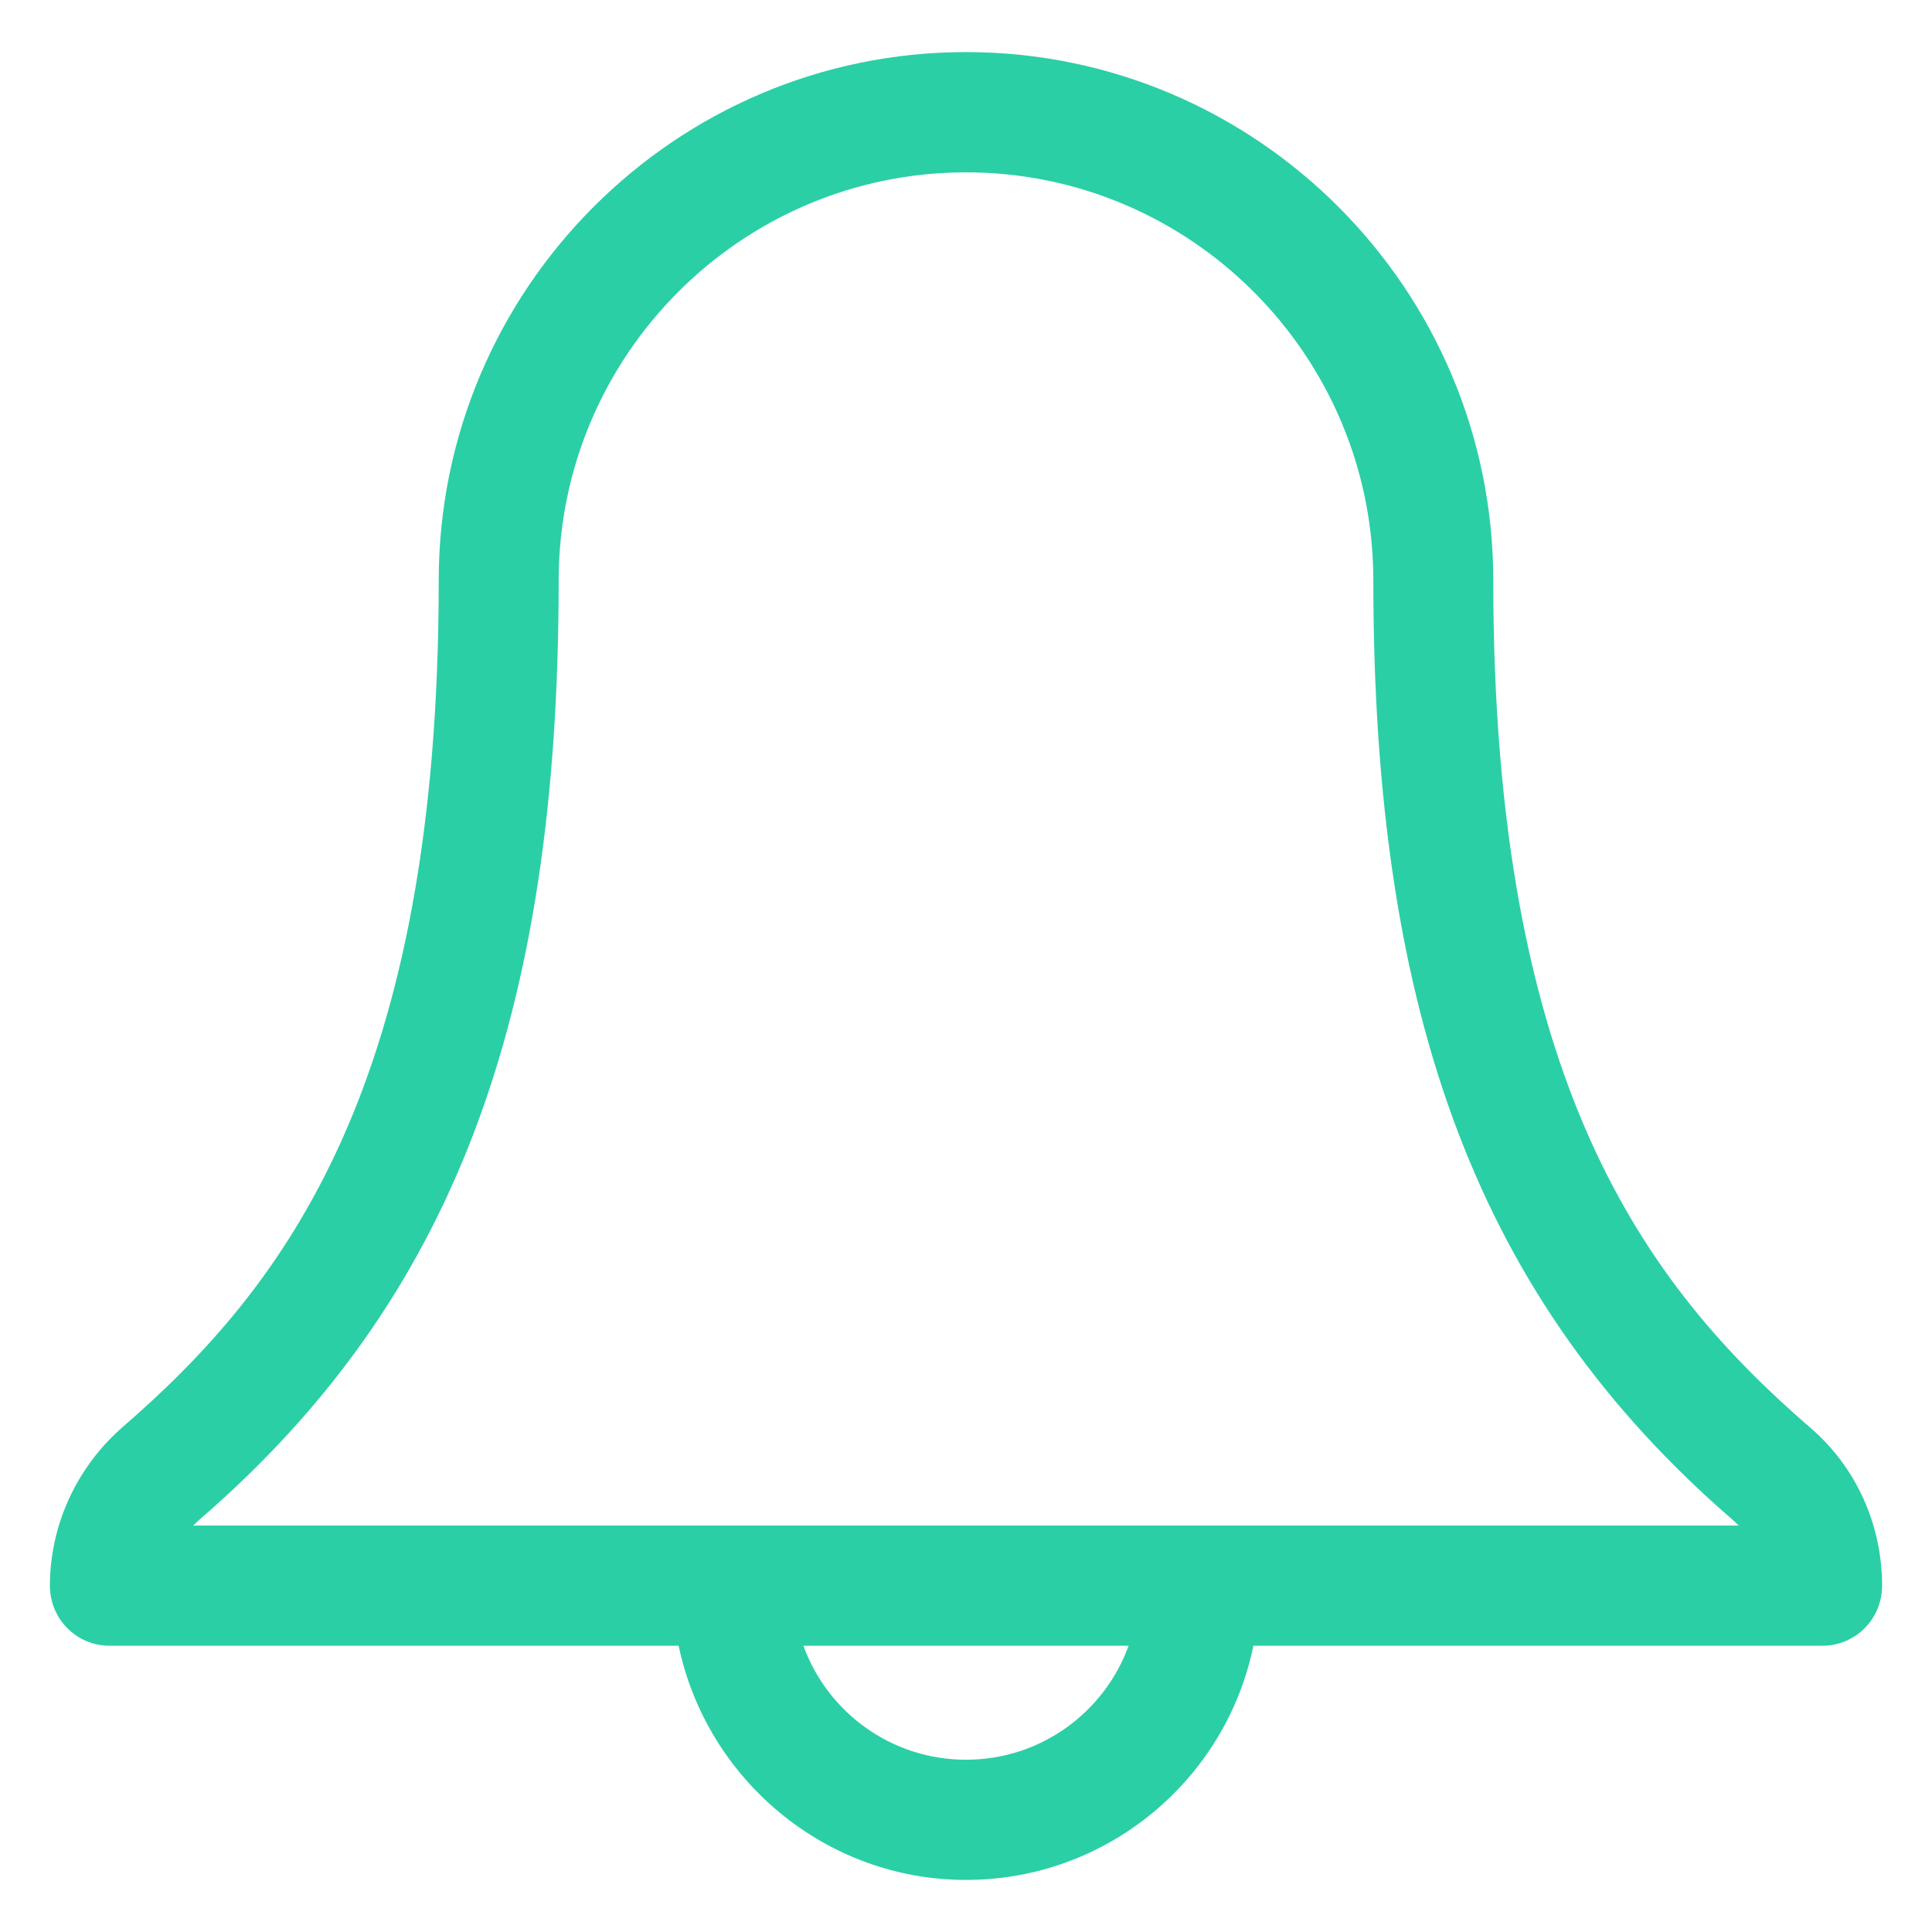<?xml version="1.0" encoding="UTF-8" standalone="no"?>
<!DOCTYPE svg PUBLIC "-//W3C//DTD SVG 1.1//EN" "http://www.w3.org/Graphics/SVG/1.1/DTD/svg11.dtd">
<svg width="100%" height="100%" viewBox="0 0 24 24" version="1.1" xmlns="http://www.w3.org/2000/svg" xmlns:xlink="http://www.w3.org/1999/xlink" xml:space="preserve" xmlns:serif="http://www.serif.com/" style="fill-rule:evenodd;clip-rule:evenodd;stroke-linejoin:round;stroke-miterlimit:1.414;">
    <g id="Forma-1" serif:id="Forma 1" transform="matrix(1,0,0,1,-1286.37,-20.345)">
        <path d="M1308.86,38.082C1306.81,36.308 1304.92,33.805 1304.92,27.556C1304.92,23.937 1301.98,20.992 1298.37,20.992C1294.76,20.992 1291.82,23.937 1291.82,27.556C1291.82,33.811 1289.93,36.311 1287.88,38.084C1287.32,38.579 1286.99,39.293 1286.99,40.043C1286.99,40.455 1287.32,40.789 1287.73,40.789L1294.8,40.789C1295.15,42.448 1296.62,43.698 1298.37,43.698C1300.13,43.698 1301.6,42.448 1301.94,40.789L1309.01,40.789C1309.42,40.789 1309.75,40.455 1309.75,40.043C1309.75,39.287 1309.43,38.572 1308.86,38.082ZM1298.37,42.205C1297.44,42.205 1296.65,41.615 1296.35,40.789L1300.39,40.789C1300.09,41.615 1299.3,42.205 1298.37,42.205ZM1288.77,39.296C1288.8,39.267 1288.83,39.238 1288.86,39.212C1291.98,36.509 1293.31,33.023 1293.31,27.556C1293.31,24.76 1295.58,22.486 1298.37,22.486C1301.16,22.486 1303.43,24.76 1303.43,27.556C1303.43,33.018 1304.76,36.504 1307.88,39.213C1307.91,39.239 1307.94,39.267 1307.97,39.296L1288.77,39.296Z" style="fill:rgb(43,207,165);fill-rule:nonzero;"/>
    </g>
</svg>
